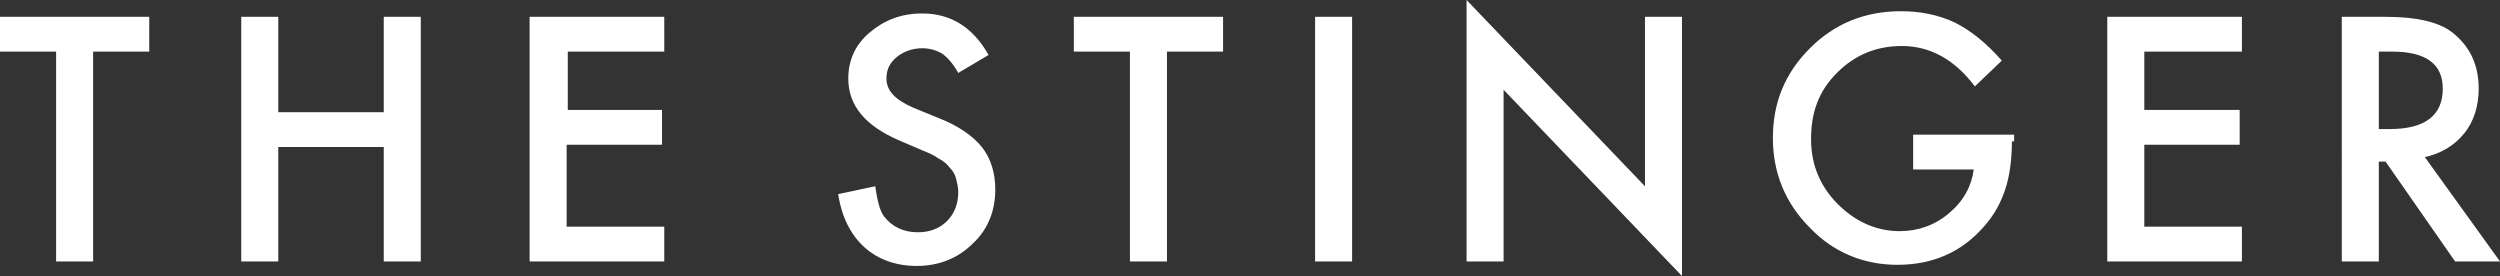 <?xml version="1.0" encoding="utf-8"?>
<!-- Generator: Adobe Illustrator 27.1.1, SVG Export Plug-In . SVG Version: 6.00 Build 0)  -->
<svg version="1.1" id="Layer_1" xmlns="http://www.w3.org/2000/svg" xmlns:xlink="http://www.w3.org/1999/xlink" x="0px" y="0px"
	 viewBox="0 0 222.8 24.6" style="enable-background:new 0 0 222.8 24.6;" xml:space="preserve">
<rect x="0" y="0" width="222.8" height="24.6" fill="#333333" stroke="none"/>
<style type="text/css">
	.st0{fill:#FFFFFF;}
</style>
<path class="st0" d="M218.8,23.3l-6.2-8.9H212v8.9h-3.3V1.5h3.9c2.9,0,5,0.5,6.2,1.6c1.4,1.2,2.1,2.8,2.1,4.8c0,1.5-0.4,2.9-1.3,4
	s-2.1,1.8-3.5,2.1l6.7,9.3H218.8z M199.8,4.6h-8.7v5.2h8.5v3.1h-8.5v7.3h8.7v3.1h-12V1.5h12V4.6z M179.3,12.6c0,1.6-0.2,3.1-0.6,4.3
	c-0.4,1.2-1,2.3-1.9,3.3c-2,2.3-4.6,3.4-7.7,3.4c-3,0-5.7-1.1-7.8-3.3c-2.2-2.2-3.3-4.9-3.3-8c0-3.2,1.1-5.8,3.3-8
	c2.2-2.2,4.9-3.3,8.1-3.3c1.7,0,3.3,0.3,4.8,1c1.4,0.7,2.8,1.8,4.2,3.4L176,7.7c-1.8-2.4-4-3.6-6.5-3.6c-2.3,0-4.2,0.8-5.8,2.4
	c-1.6,1.6-2.3,3.5-2.3,5.9c0,2.4,0.9,4.4,2.6,6c1.6,1.5,3.4,2.2,5.3,2.2c1.6,0,3.1-0.5,4.4-1.6c1.3-1.1,2-2.4,2.2-3.9h-5.4v-3.1h9
	V12.6z M149.9,24.6L134,8v15.3h-3.3V0l15.9,16.6V1.5h3.3V24.6z M120.5,23.3h-3.3V1.5h3.3V23.3z M109,4.6h-5v18.7h-3.3V4.6h-5V1.5
	H109V4.6z M86.7,21.7c-1.3,1.3-3,2-5,2c-1.9,0-3.5-0.6-4.7-1.7c-1.2-1.1-2-2.7-2.3-4.7l3.3-0.7c0.2,1.3,0.4,2.2,0.8,2.7
	c0.7,0.9,1.7,1.4,3,1.4c1,0,1.9-0.3,2.6-1c0.7-0.7,1-1.6,1-2.6c0-0.4-0.1-0.8-0.2-1.2c-0.1-0.4-0.3-0.7-0.6-1
	c-0.2-0.3-0.6-0.6-1-0.8c-0.4-0.3-0.9-0.5-1.4-0.7l-2.1-0.9c-3-1.3-4.5-3.1-4.5-5.5c0-1.6,0.6-3,1.9-4.1c1.3-1.1,2.8-1.7,4.7-1.7
	c2.5,0,4.5,1.2,5.9,3.7l-2.7,1.6c-0.5-0.9-1-1.4-1.4-1.7c-0.5-0.3-1.1-0.5-1.8-0.5c-0.9,0-1.7,0.3-2.3,0.8c-0.6,0.5-0.9,1.1-0.9,1.9
	c0,1.1,0.8,1.9,2.4,2.6l2.2,0.9c1.8,0.7,3.1,1.6,3.9,2.6c0.8,1,1.2,2.3,1.2,3.8C88.7,18.7,88.1,20.4,86.7,21.7 M59.3,4.6h-8.7v5.2
	H59v3.1h-8.5v7.3h8.7v3.1h-12V1.5h12V4.6z M37.5,23.3h-3.3V13.1h-9.4v10.2h-3.3V1.5h3.3V10h9.4V1.5h3.3V23.3z M13.3,4.6h-5v18.7H5
	V4.6H0V1.5h13.3V4.6z M217.7,7.9c0-2.2-1.5-3.3-4.5-3.3h-1.2v6.9h1C216.1,11.5,217.7,10.3,217.7,7.9"/>
</svg>
